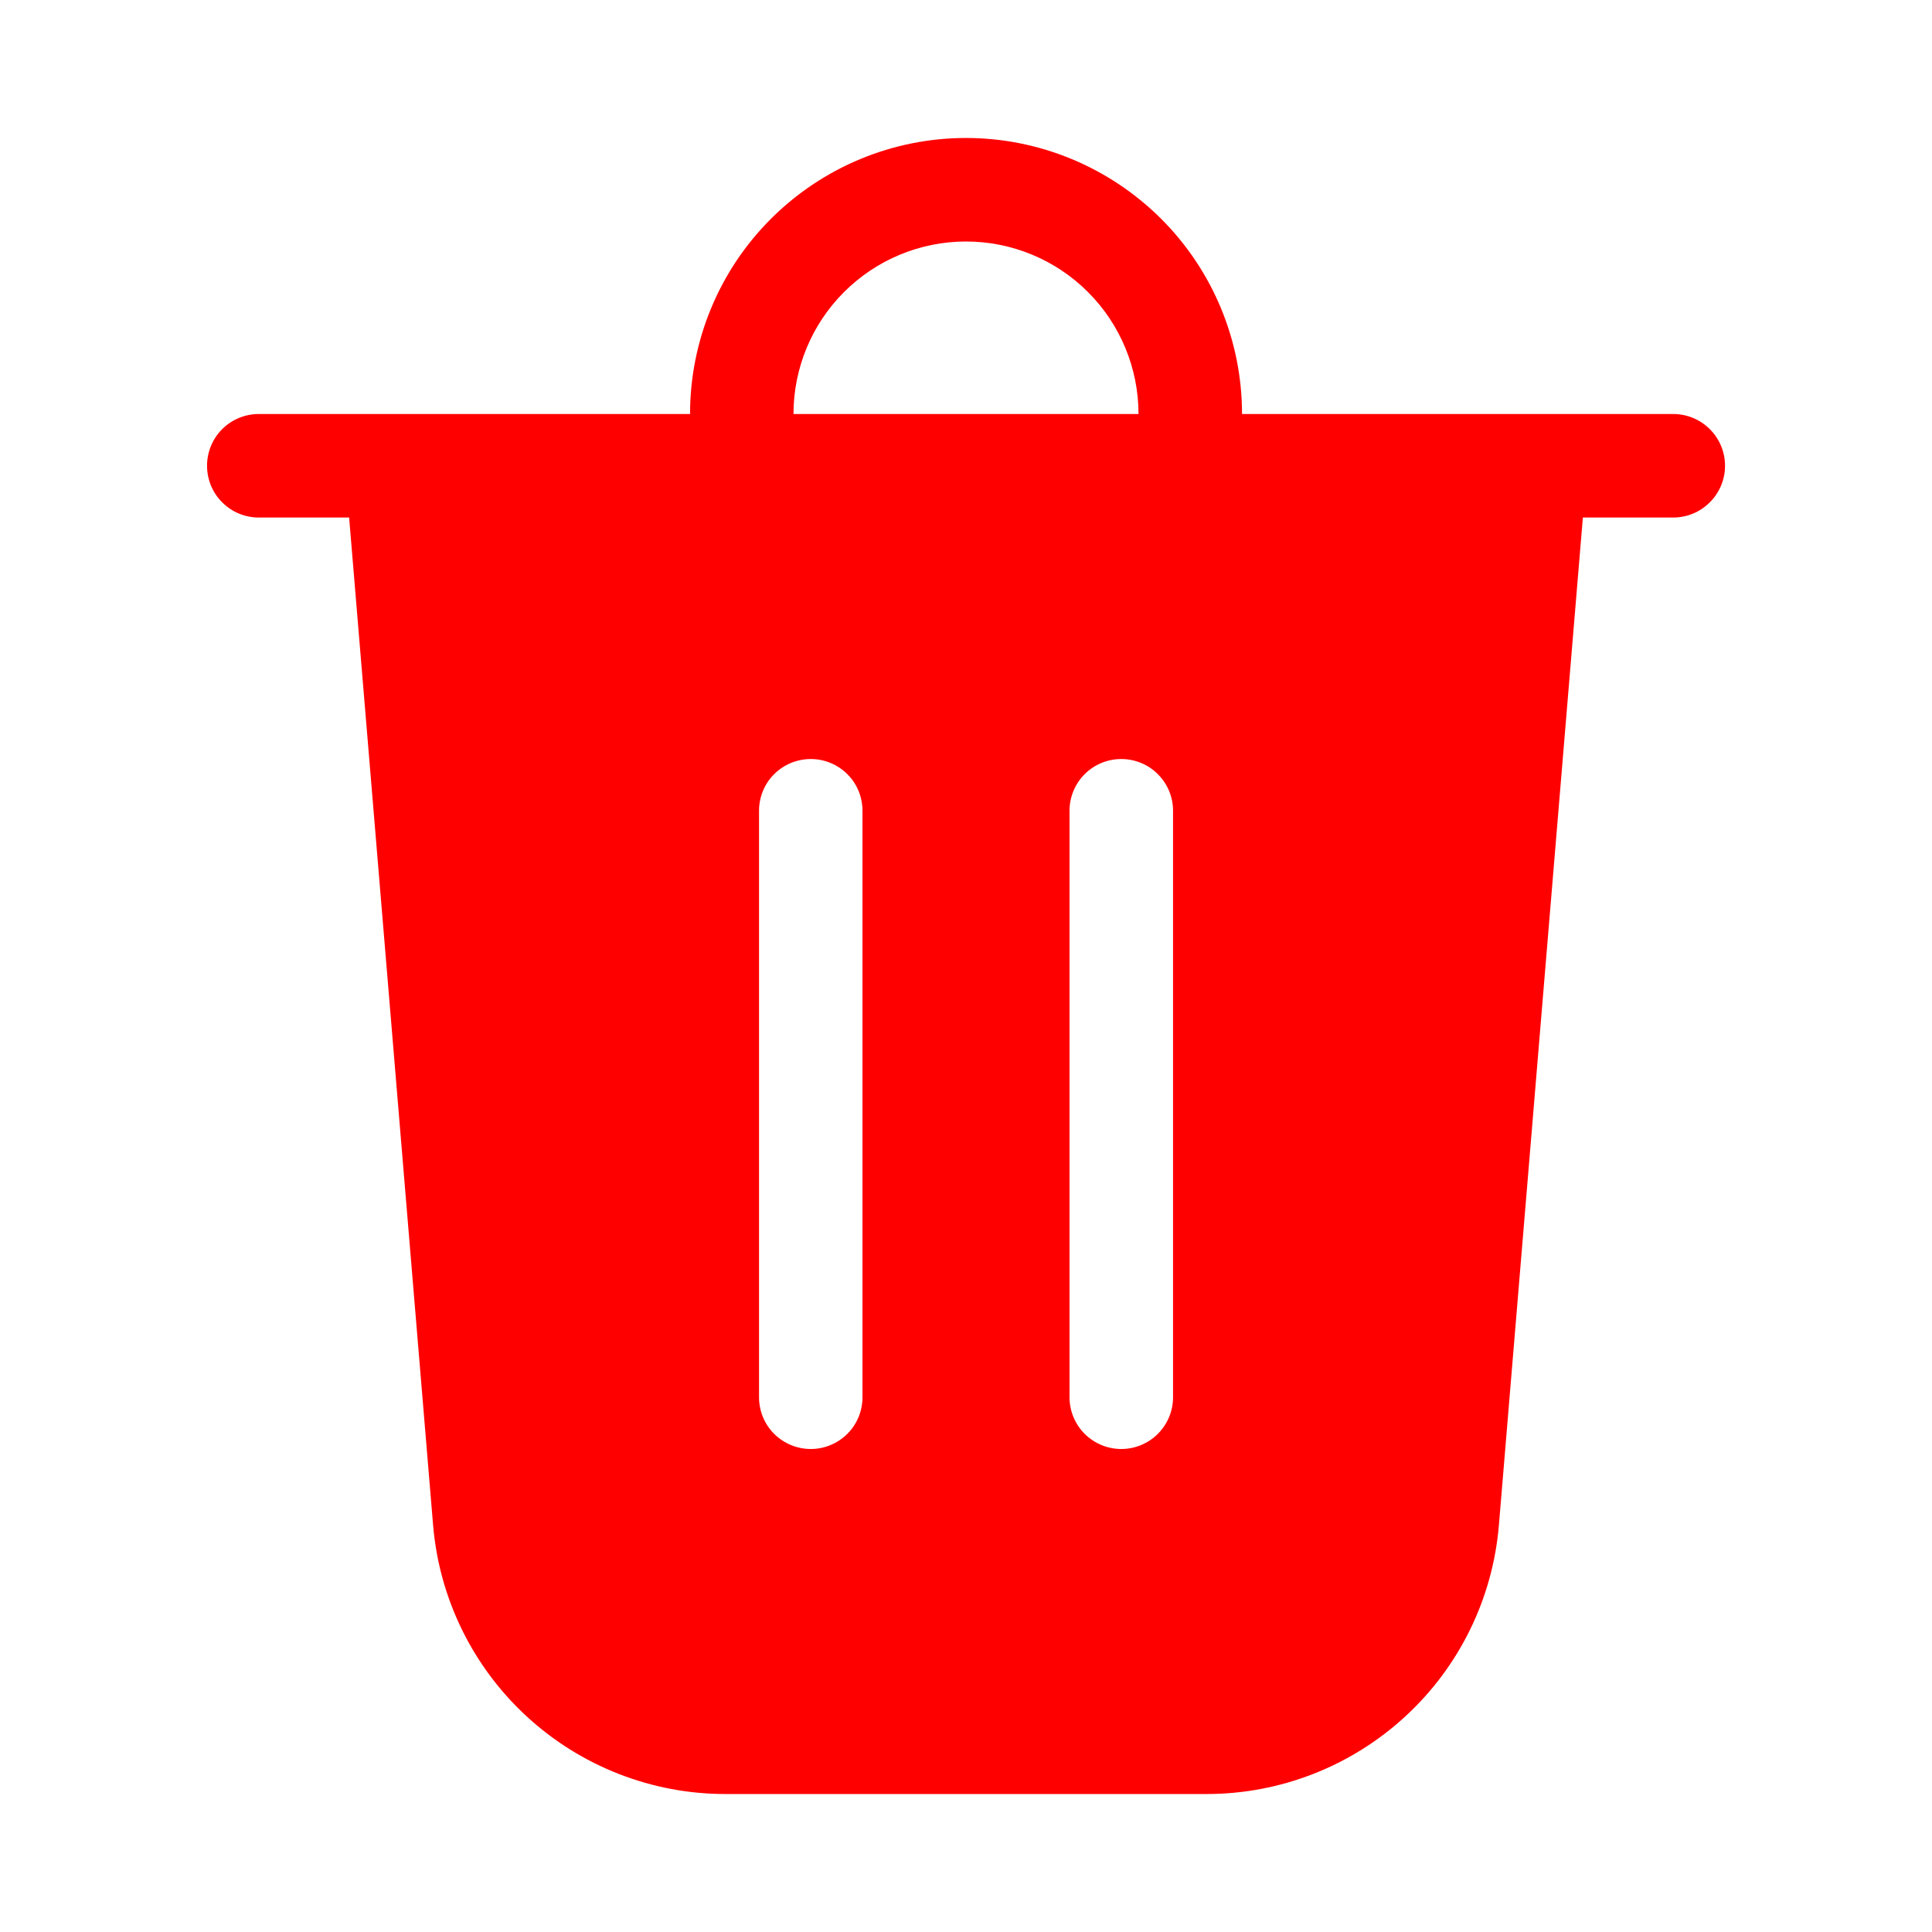 <svg width="24" height="24" viewBox="0 0 24 24" fill="none" xmlns="http://www.w3.org/2000/svg">
<g id="fluent:delete-28-filled">
<path id="Vector" d="M9.857 5.143H14.143C14.143 4.575 13.917 4.029 13.515 3.628C13.114 3.226 12.568 3 12 3C11.432 3 10.887 3.226 10.485 3.628C10.083 4.029 9.857 4.575 9.857 5.143ZM8.572 5.143C8.572 4.234 8.933 3.361 9.576 2.719C10.219 2.076 11.091 1.714 12 1.714C12.909 1.714 13.781 2.076 14.425 2.719C15.068 3.361 15.429 4.234 15.429 5.143H20.786C20.956 5.143 21.12 5.211 21.24 5.331C21.361 5.452 21.429 5.615 21.429 5.786C21.429 5.956 21.361 6.12 21.24 6.24C21.12 6.361 20.956 6.429 20.786 6.429H19.663L18.62 18.945C18.544 19.856 18.129 20.705 17.456 21.323C16.784 21.942 15.903 22.286 14.99 22.286H9.01C8.097 22.286 7.216 21.942 6.544 21.323C5.872 20.705 5.456 19.856 5.38 18.945L4.337 6.429H3.214C3.044 6.429 2.88 6.361 2.76 6.24C2.639 6.12 2.572 5.956 2.572 5.786C2.572 5.615 2.639 5.452 2.76 5.331C2.88 5.211 3.044 5.143 3.214 5.143H8.572ZM10.714 10.071C10.714 9.901 10.647 9.737 10.526 9.617C10.405 9.496 10.242 9.429 10.072 9.429C9.901 9.429 9.738 9.496 9.617 9.617C9.496 9.737 9.429 9.901 9.429 10.071V17.357C9.429 17.528 9.496 17.691 9.617 17.812C9.738 17.932 9.901 18 10.072 18C10.242 18 10.405 17.932 10.526 17.812C10.647 17.691 10.714 17.528 10.714 17.357V10.071ZM13.929 9.429C13.758 9.429 13.595 9.496 13.474 9.617C13.354 9.737 13.286 9.901 13.286 10.071V17.357C13.286 17.528 13.354 17.691 13.474 17.812C13.595 17.932 13.758 18 13.929 18C14.099 18 14.263 17.932 14.383 17.812C14.504 17.691 14.572 17.528 14.572 17.357V10.071C14.572 9.901 14.504 9.737 14.383 9.617C14.263 9.496 14.099 9.429 13.929 9.429Z" fill="#FF0000"/>
</g>
</svg>

